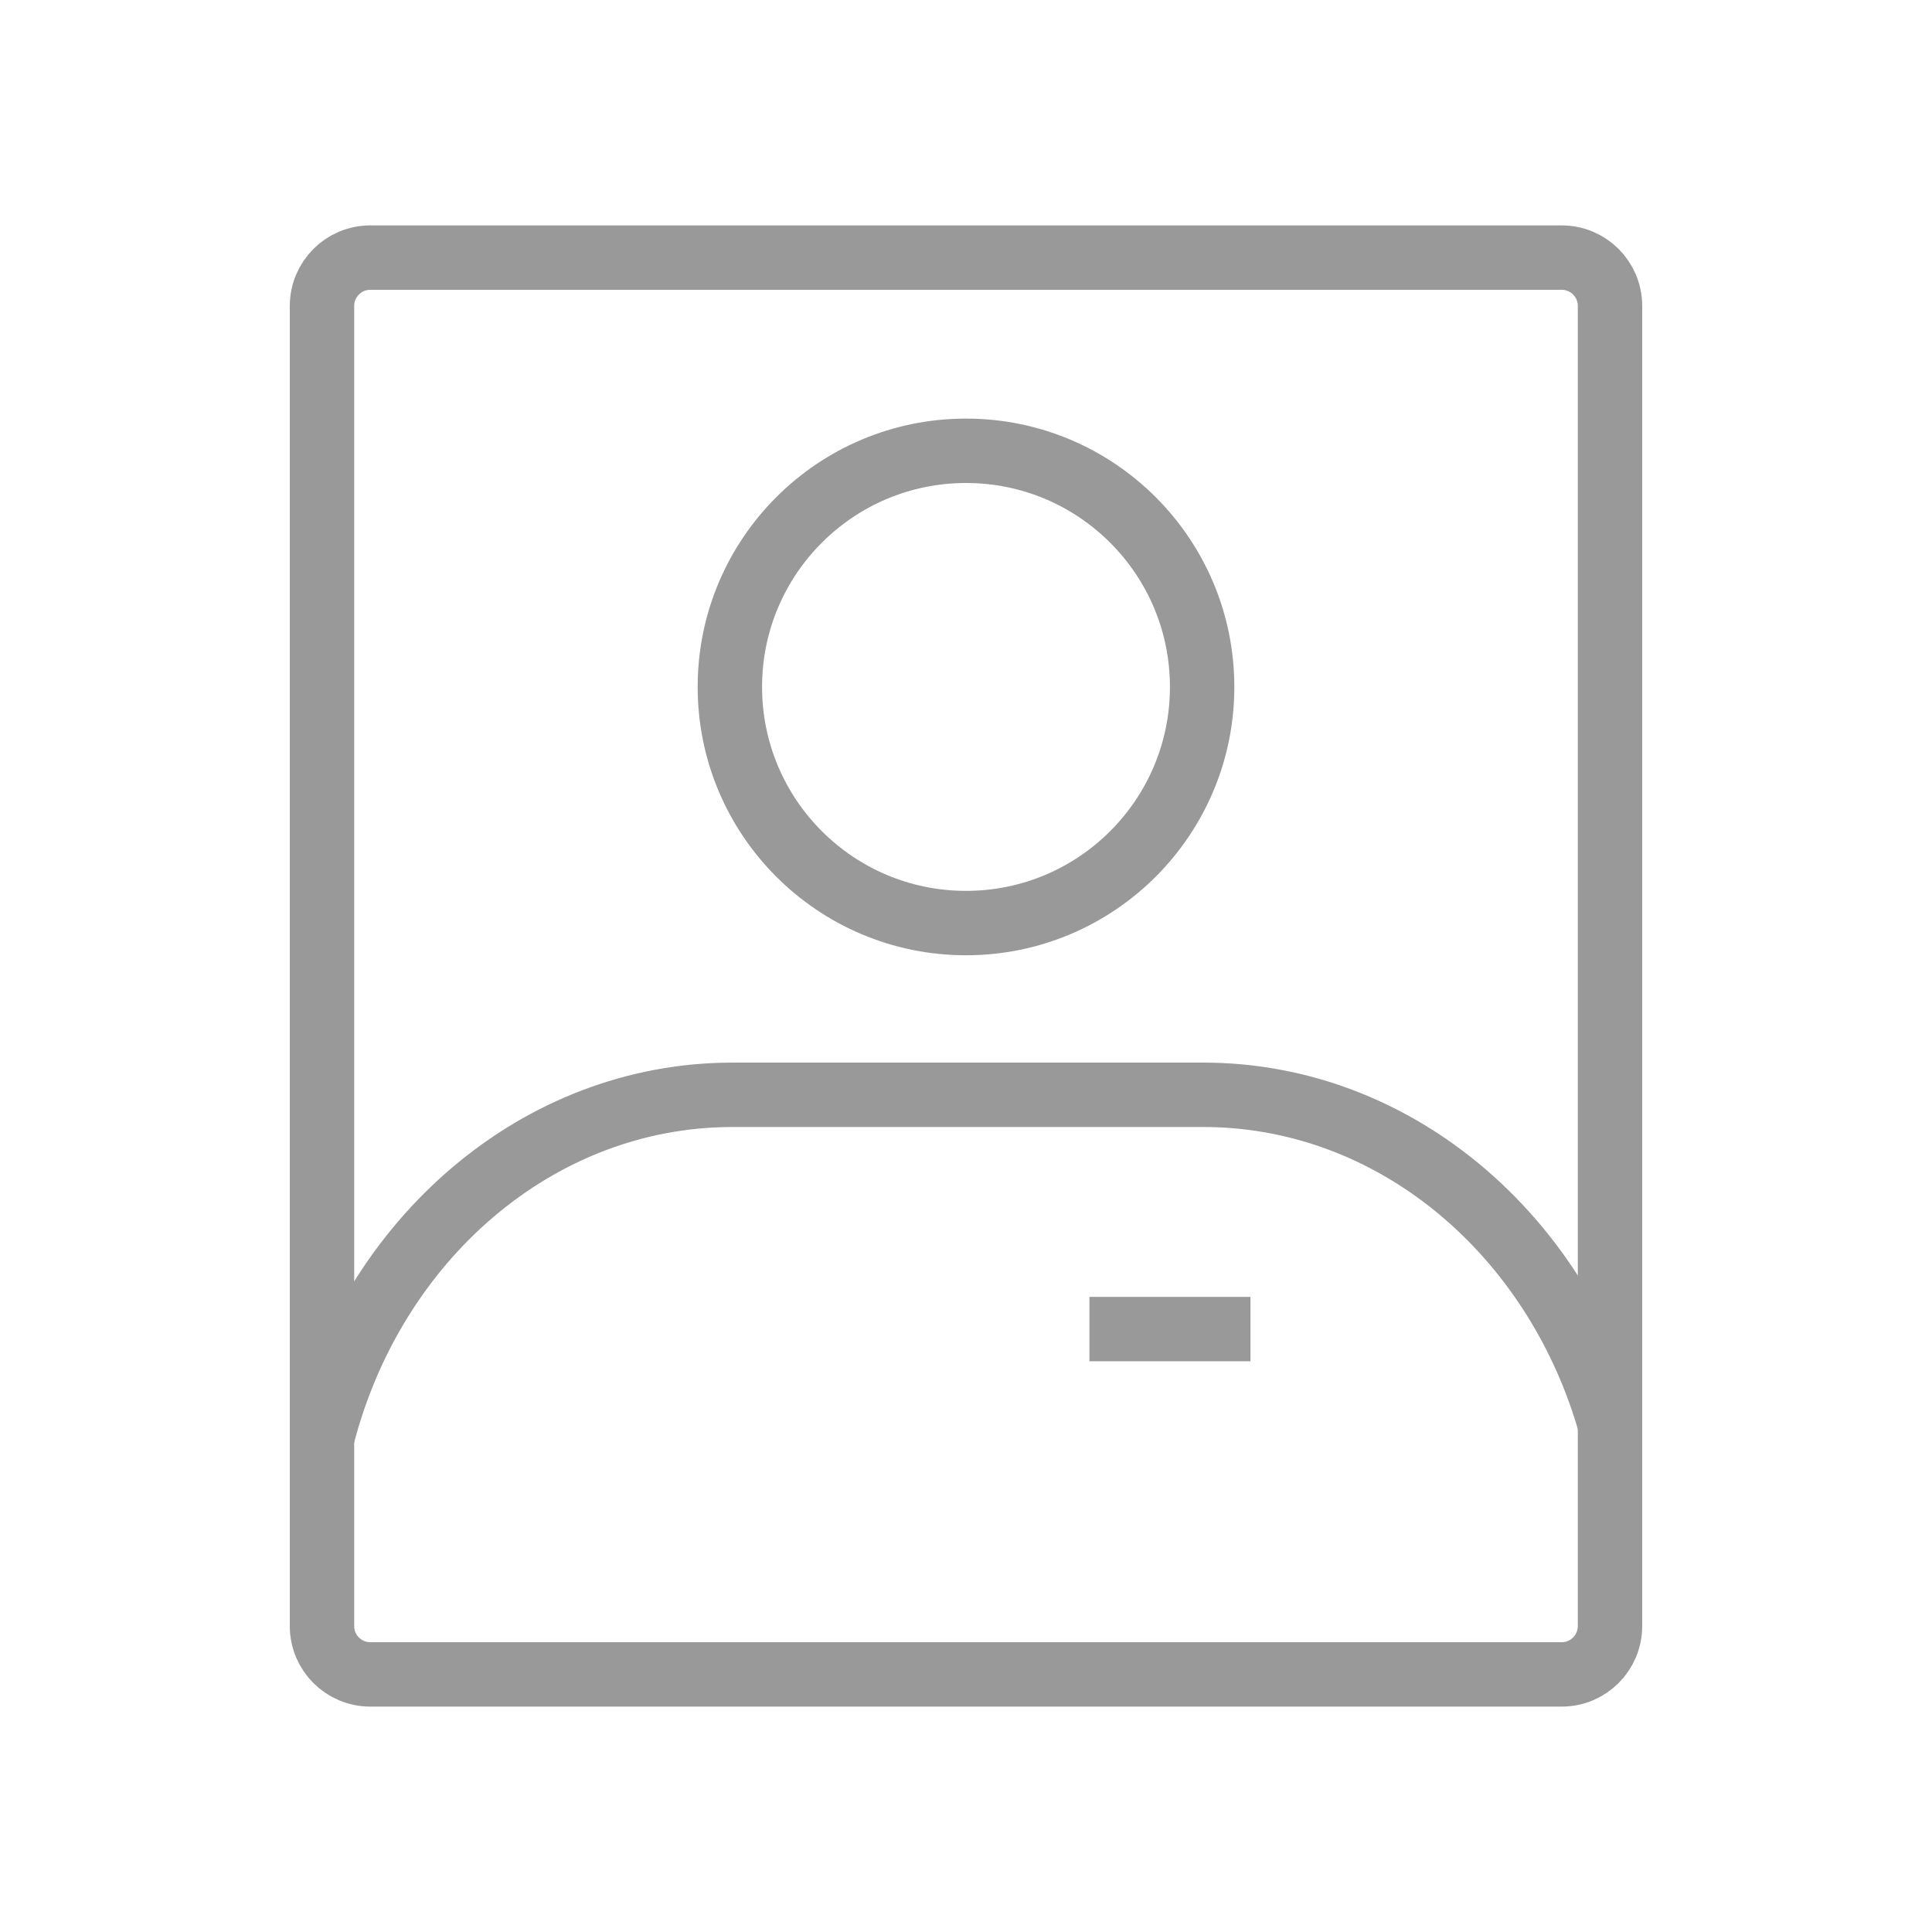 <?xml version="1.0" encoding="UTF-8"?>
<svg width="90px" height="90px" viewBox="0 0 90 90" version="1.1" xmlns="http://www.w3.org/2000/svg" xmlns:xlink="http://www.w3.org/1999/xlink">
    <!-- Generator: Sketch 52.5 (67469) - http://www.bohemiancoding.com/sketch -->
    
    
    <g stroke="none" stroke-width="1" fill="none" fill-rule="evenodd">
        <g transform="translate(-433, -702)" stroke="#999999">
            <g transform="translate(369, 690)">
                <g transform="translate(64, 12)">
                    <g>
                        <g>
                            <g>
                                <g transform="translate(14.75, 11.375)" fill-rule="nonzero" stroke-width="3">
                                    <circle cx="30.25" cy="20.625" r="11"></circle>
                                    <path d="M0.25,55.625 C2.594,46.394 10.27,39.625 19.378,39.625 L41.296,39.625 C49.803,39.625 57.061,45.53 59.892,53.831 C60.02,54.208 60.14,54.59 60.25,54.977"></path>
                                    <path d="M36,50.538 L43.5,50.538"></path>
                                    <path d="M2.5,0.625 L58,0.625 C59.243,0.625 60.25,1.632 60.25,2.875 L60.25,64.375 C60.25,65.618 59.243,66.625 58,66.625 L2.5,66.625 C1.257,66.625 0.25,65.618 0.25,64.375 L0.25,2.875 C0.25,1.632 1.257,0.625 2.5,0.625 Z"></path>
                                </g>
                            </g>
                        </g>
                    </g>
                </g>
            </g>
        </g>
    </g>
</svg>